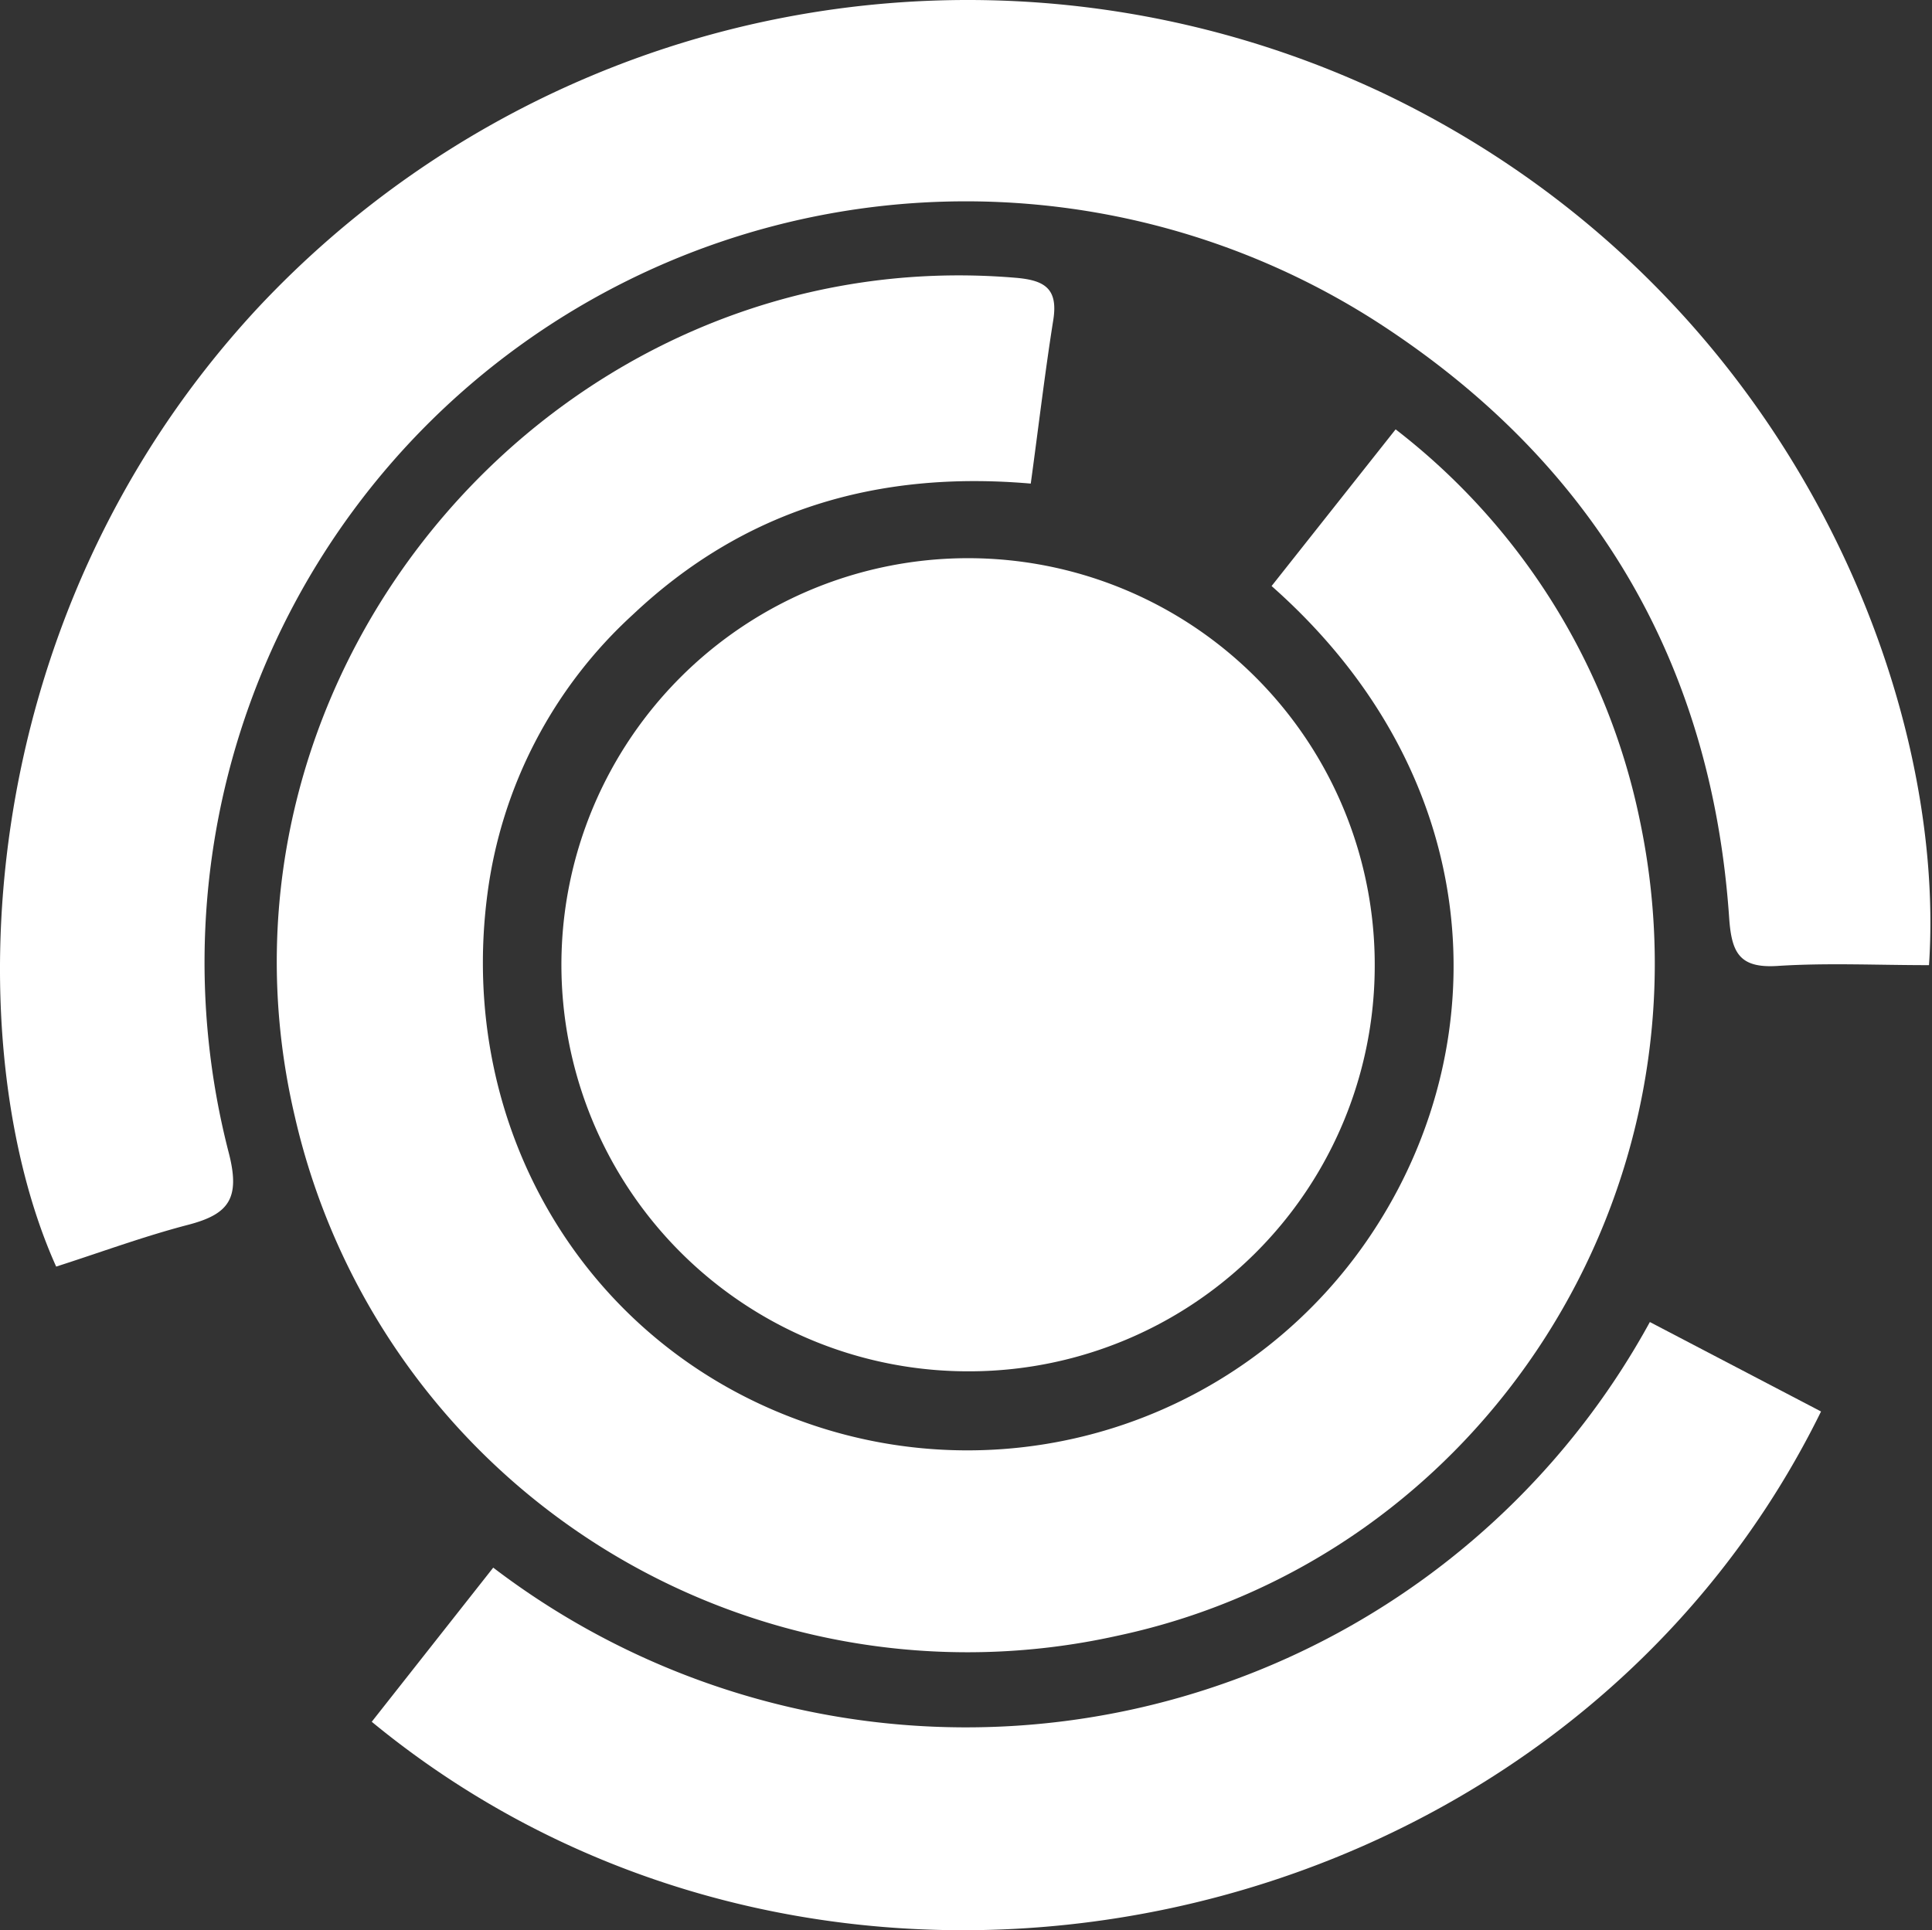 <?xml version="1.0" encoding="UTF-8" standalone="no"?>
<svg
   viewBox="0 0 144.237 144.138"
   version="1.1"
   id="svg45"
   sodipodi:docname="favicon.svg"
   width="144.237"
   height="144.138"
   inkscape:version="1.1.2 (b8e25be833, 2022-02-05)"
   xmlns:inkscape="http://www.inkscape.org/namespaces/inkscape"
   xmlns:sodipodi="http://sodipodi.sourceforge.net/DTD/sodipodi-0.dtd"
   xmlns="http://www.w3.org/2000/svg"
   xmlns:svg="http://www.w3.org/2000/svg">
  <rect x="0" y="0" width="144.237" height="144.138" fill="#333333" stroke="none"/>
  <sodipodi:namedview
     id="namedview47"
     pagecolor="#ffffff"
     bordercolor="#666666"
     borderopacity="1.0"
     inkscape:pageshadow="2"
     inkscape:pageopacity="0.0"
     inkscape:pagecheckerboard="0"
     showgrid="false"
     fit-margin-top="0"
     fit-margin-left="0"
     fit-margin-right="0"
     fit-margin-bottom="0"
     inkscape:zoom="3.7024733"
     inkscape:cx="210.80503"
     inkscape:cy="73.194316"
     inkscape:window-width="1920"
     inkscape:window-height="1009"
     inkscape:window-x="-8"
     inkscape:window-y="-8"
     inkscape:window-maximized="1"
     inkscape:current-layer="svg45" />
  <defs
     id="defs4">
    <style
       id="style2">.cls-1{fill:#fff;}</style>
    <clipPath
       clipPathUnits="userSpaceOnUse"
       id="clipPath201">
      <rect
         style="fill:#000000;stroke:#000000;stroke-width:2.594"
         id="rect203"
         width="144.28"
         height="145.9"
         x="-0.026"
         y="-0.566"
         ry="13.007" />
    </clipPath>
  </defs>
  <g
     id="Camada_4"
     data-name="Camada 4"
     style="fill:#ffffff"
     clip-path="url(#clipPath201)"
     transform="translate(-0.017,-0.008)">
    <path
       class="cls-1"
       d="m 166.78,261.71 c -11.54,-1 -21.45,2 -29.69,9.77 a 34.24,34.24 0 0 0 -10.87,20.85 c -2.32,17.55 7.35,33.64 23.5,39.41 a 36.23,36.23 0 0 0 42.92,-14.65 c 8.92,-14 8.17,-33.55 -7.88,-47.73 l 9.26,-11.7 a 49.45,49.45 0 0 1 18.22,29.14 c 5.87,27.77 -11.75,55.16 -39,60.95 a 51.52,51.52 0 0 1 -61.41,-38.81 c -7.83,-33.4 19.75,-65.46 53.81,-62.6 2.15,0.18 3.2,0.78 2.82,3.16 -0.63,3.97 -1.1,7.98 -1.68,12.21 z"
       transform="translate(-89.81,-225.59)"
       id="path6"
       style="fill:#ffffff" />
    <path
       class="cls-1"
       d="m 233.84,297.67 c -3.93,0 -7.63,-0.18 -11.32,0.06 -2.85,0.18 -3.42,-1 -3.6,-3.6 -1.32,-19.26 -10.28,-34.21 -26.43,-44.58 a 56.83,56.83 0 0 0 -85.58,62.15 c 0.87,3.39 0,4.56 -3,5.35 -3.35,0.87 -6.61,2.08 -9.89,3.13 -7.23,-16.06 -6.81,-48 15,-71.53 a 72.59,72.59 0 0 1 84.27,-16 c 30.11,14.49 41.91,44.81 40.55,65.02 z"
       transform="translate(-89.81,-225.59)"
       id="path8"
       style="fill:#ffffff" />
    <path
       class="cls-1"
       d="M 162,328 A 30.36,30.36 0 1 1 192.46,297.75 30.29,30.29 0 0 1 162,328 Z"
       transform="translate(-89.81,-225.59)"
       id="path10"
       style="fill:#ffffff" />
    <path
       class="cls-1"
       d="M 126.65,342.66 A 58.19,58.19 0 0 0 213,324.32 l 12.78,6.68 c -19.58,39.84 -73.95,51.37 -108.2,23.17 z"
       transform="translate(-89.81,-225.59)"
       id="path12"
       style="fill:#ffffff" />
    <path
       class="cls-1"
       d="m 440.18,305.08 12.14,19.06 c -7.77,4.1 -11.09,3.36 -15,-2.67 -1.38,-2.1 -2.75,-4.21 -4.08,-6.34 -6,-9.68 -7.39,-9.26 -19.6,-9.26 0,4.53 -0.13,11.11 0,15.84 0.15,4.16 -2.21,4.91 -5.64,4.88 -3.43,-0.03 -5.77,-0.77 -5.69,-4.91 q 0.21,-10.62 0,-21.24 c -0.09,-4 2,-5.14 5.52,-5.11 7.08,0.06 14.17,0.11 21.24,-0.06 5.05,-0.12 10.13,-1 10.05,-7.58 -0.08,-6.19 -4.73,-7.83 -10,-7.94 -7.08,-0.16 -14.16,-0.19 -21.24,0 -4.1,0.1 -5.65,-1.49 -5.67,-5.63 0,-4.35 2,-5.57 5.87,-5.51 6.62,0.11 13.24,0 19.87,0 11.65,0.08 18.65,4.08 21.58,12.26 3.24,8.92 0.7,15.84 -9.35,24.21 z"
       transform="translate(-89.81,-225.59)"
       id="path14"
       style="fill:#ffffff" />
    <path
       class="cls-1"
       d="m 561.35,315.34 c 0,0 -7.97,-19.34 -12.55,-30.34 -3.53,8.22 -6.62,14.43 -8.84,20.93 -1.71,5 -3,6.71 -9.35,5.32 -1.49,-0.33 -4.5,-1.56 -3.36,-4.46 4.68,-11.86 9.57,-23.67 14.93,-35.24 2.21,-4.77 11.35,-4.25 13.51,0.67 7,16.08 13.77,32.29 20.62,48.45 2,4.76 -0.29,6.17 -4.7,6.16 -14.83,0 -29.66,0.14 -44.48,-0.16 -2.31,-0.05 -6.83,-0.26 -6.51,-3.33 0.38,-3.74 1.42,-7.79 6.73,-7.76 8.89,0.01 34,-0.24 34,-0.24 z"
       transform="translate(-89.81,-225.59)"
       id="path16"
       style="fill:#ffffff" />
    <path
       class="cls-1"
       d="m 279.52,308 c 0,5.15 0,9.44 0,13.73 0,4 -2.36,4.87 -5.82,4.9 -3.62,0 -5.7,-1.22 -5.62,-5.09 0,-0.68 0,-1.37 0,-2 0.31,-7 -2,-16.45 1.68,-20.35 3.47,-3.71 13.12,-1.66 20.05,-2.13 0.91,-0.06 1.83,0 2.74,0 7.87,-0.2 11.43,-3 11.3,-8.79 -0.13,-5.79 -3.52,-8.37 -11.6,-8.47 -5.93,-0.07 -11.88,-0.18 -17.8,0 -4.17,0.15 -6.48,-1 -6.41,-5.67 0.05,-4.23 2,-5.56 6,-5.48 7.31,0.14 14.63,-0.22 21.92,0.15 11.93,0.61 19.53,8.41 19.56,19.53 0.03,11.12 -7.55,18.86 -19.5,19.65 -5.22,0.28 -10.44,0.02 -16.5,0.02 z"
       transform="translate(-89.81,-225.59)"
       id="path18"
       style="fill:#ffffff" />
    <path
       class="cls-1"
       d="m 727.35,273.72 c -0.07,4.53 -4.48,5.91 -6.89,6.71 -2.41,0.8 -3.91,3.25 -3.84,4.79 0.07,1.54 2.46,3.72 4.27,4.35 6,2.08 12.33,3.29 18.34,5.38 9.28,3.23 13.36,8.76 12.79,16.36 -0.59,7.91 -6.52,14 -15.78,15.47 -1.86,0.29 -4,0.69 -5.76,-2.2 -1.76,-2.89 -2.33,-6.4 2.42,-8.3 1.12,-0.45 3.15,-0.71 4.48,-1.51 4.14,-2.49 4.28,-6.25 0,-8.31 -4.08,-1.93 -8.62,-2.88 -13,-4.27 -3.46,-1.1 -7.08,-1.87 -10.35,-3.4 -7.68,-3.61 -10.46,-9 -9,-16.45 1.42,-7.16 8.13,-13.25 15.41,-13.21 1.82,0.01 6.97,-0.02 6.91,4.59 z"
       transform="translate(-89.81,-225.59)"
       id="path20"
       style="fill:#ffffff" />
    <path
       class="cls-1"
       d="m 481,297.79 c 0,-7.53 0.16,-15.06 -0.07,-22.58 -0.13,-4.59 1.45,-6.79 6.27,-6.63 6.15,0.19 12.31,0.15 18.46,0 4.13,-0.09 5.6,1.76 5.61,5.79 0,4.2 -1.79,5.43 -5.78,5.57 -12.8,0.47 -12.79,0.6 -12.79,13.26 0,9.35 -0.1,18.7 0,28 0.05,4.21 -1.34,6.3 -5.94,6.22 -4.6,-0.08 -5.9,-2.27 -5.82,-6.43 0.15,-7.7 0.06,-15.45 0.06,-23.2 z"
       transform="translate(-89.81,-225.59)"
       id="path22"
       style="fill:#ffffff" />
    <path
       class="cls-1"
       d="m 386,298.13 c -0.09,12.56 -7.65,23.9 -18.92,27.47 -2.29,0.72 -6.79,0.68 -7.41,-1.61 -1,-3.57 -1.67,-6.28 3.38,-8.55 10.15,-4.55 14.11,-13.19 10.4,-23.16 a 22.78,22.78 0 0 0 -9.88,-11.13 c -4.94,-2.64 -4.16,-5.74 -4,-9.87 0.11,-3.33 5.58,-1.71 8,-0.91 11.16,3.63 18.43,15.05 18.43,27.76 z"
       transform="translate(-89.81,-225.59)"
       id="path24"
       style="fill:#ffffff" />
    <path
       class="cls-1"
       d="m 354.14,276.29 c -0.47,2.94 -2,3.28 -4,4.09 -8.09,3.22 -11.65,9.36 -11.66,17.52 -0.01,8.16 3.66,14.58 11.86,17.3 4,1.35 4.4,5.25 3.31,8.91 -0.7,2.34 -5,2.27 -7.17,1.64 -11.84,-3.38 -19.88,-15.72 -19.46,-29 0.41,-12.86 8.7,-23.95 20.23,-27.07 5.58,-1.5 6.89,-0.62 6.89,6.61 z"
       transform="translate(-89.81,-225.59)"
       id="path26"
       style="fill:#ffffff" />
    <path
       class="cls-1"
       d="m 602.75,297.19 c 0,8 -0.15,15.95 0,23.92 0.11,4.3 -1.9,5.46 -5.8,5.52 -4.15,0.06 -5.61,-1.6 -5.57,-5.69 q 0.21,-23.24 0,-46.49 c 0,-3.91 1.09,-5.89 5.39,-5.9 4.3,-0.01 6.13,1.61 6,6.08 -0.2,7.51 -0.02,15.04 -0.02,22.56 z"
       transform="translate(-89.81,-225.59)"
       id="path28"
       style="fill:#ffffff" />
    <path
       class="cls-1"
       d="m 667.92,279.8 c -5.47,0 -10.94,-0.1 -16.41,0 -3.7,0.09 -5.41,-1.29 -5.41,-5.17 0,-3.88 0.85,-6.12 5.27,-6.08 q 16.74,0.18 33.51,0 c 4.3,-0.05 5.5,2.1 5.45,5.95 -0.06,3.65 -1.44,5.43 -5.31,5.32 -5.7,-0.14 -11.4,-0.02 -17.1,-0.02 z"
       transform="translate(-89.81,-225.59)"
       id="path30"
       style="fill:#ffffff" />
    <path
       class="cls-1"
       d="m 667.92,326.75 c -5.47,0 -10.93,-0.1 -16.39,0 -4.24,0.11 -5.47,-2 -5.43,-5.91 0,-3.76 1.51,-5.38 5.27,-5.35 q 16.74,0.11 33.46,0 c 3.66,0 5.47,1.39 5.49,5.2 0.02,3.81 -1,6.17 -5.33,6.07 -5.69,-0.11 -11.38,-0.01 -17.07,-0.01 z"
       transform="translate(-89.81,-225.59)"
       id="path32"
       style="fill:#ffffff" />
    <path
       class="cls-1"
       d="m 669,292.07 c 5,0 9.92,0.16 14.87,0 4.25,-0.17 6.36,1 6.44,5.34 0.07,4.49 -1.83,6 -6.59,5.95 -10.41,-0.2 -20.82,-0.16 -31.23,0 -4.21,0.06 -6.4,-1 -6.44,-5.37 -0.04,-4.37 1.78,-6.15 6.59,-5.92 5.46,0.21 10.92,0 16.36,0 z"
       transform="translate(-89.81,-225.59)"
       id="path34"
       style="fill:#ffffff" />
    <path
       class="cls-1"
       d="m 706.8,306.88 c 4.93,-0.88 15.12,6.14 18.63,12.57 0.76,1.39 1.47,5.57 -3.16,6.11 -7.49,1.25 -16.17,-4.44 -19.16,-11.63 -1.78,-4.29 -0.76,-6.57 3.69,-7.05 z"
       transform="translate(-89.81,-225.59)"
       id="path36"
       style="fill:#ffffff" />
    <path
       class="cls-1"
       d="m 745.15,288.62 a 18.24,18.24 0 0 1 -4.25,-2.42 42.72,42.72 0 0 1 -7.25,-6.3 c -1,-1.25 -2.79,-3.15 -2.79,-5.16 0,-4.94 4.37,-4.58 6.54,-4.3 a 16.84,16.84 0 0 1 13.88,10.78 c 1.96,4.69 0.42,8.78 -6.13,7.4 z"
       transform="translate(-89.81,-225.59)"
       id="path38"
       style="fill:#ffffff" />
    <path
       class="cls-1"
       d="m 619.56,326.55 c -2.28,0 -4.57,-0.06 -6.84,0 -4,0.14 -5,-2.05 -5,-5.6 0,-3.55 1.31,-5.58 5.15,-5.51 4.1,0.07 8.21,0.09 12.31,0 4.1,-0.09 6.45,0.85 6.45,5.67 0,4.82 -2.7,5.66 -6.58,5.5 -1.82,-0.08 -3.65,0 -5.47,0 z"
       transform="translate(-89.81,-225.59)"
       id="path40"
       style="fill:#ffffff" />
    <path
       class="cls-1"
       d="m 469.54,268.67 c 4.33,-0.45 6.84,0.77 6.81,5.88 0,5.62 -3.54,5.26 -7.32,5.37 -4,0.12 -6.44,-0.71 -6.46,-5.54 -0.02,-5.23 2.77,-6.12 6.97,-5.71 z"
       transform="translate(-89.81,-225.59)"
       id="path42"
       style="fill:#ffffff" />
  </g>
</svg>
